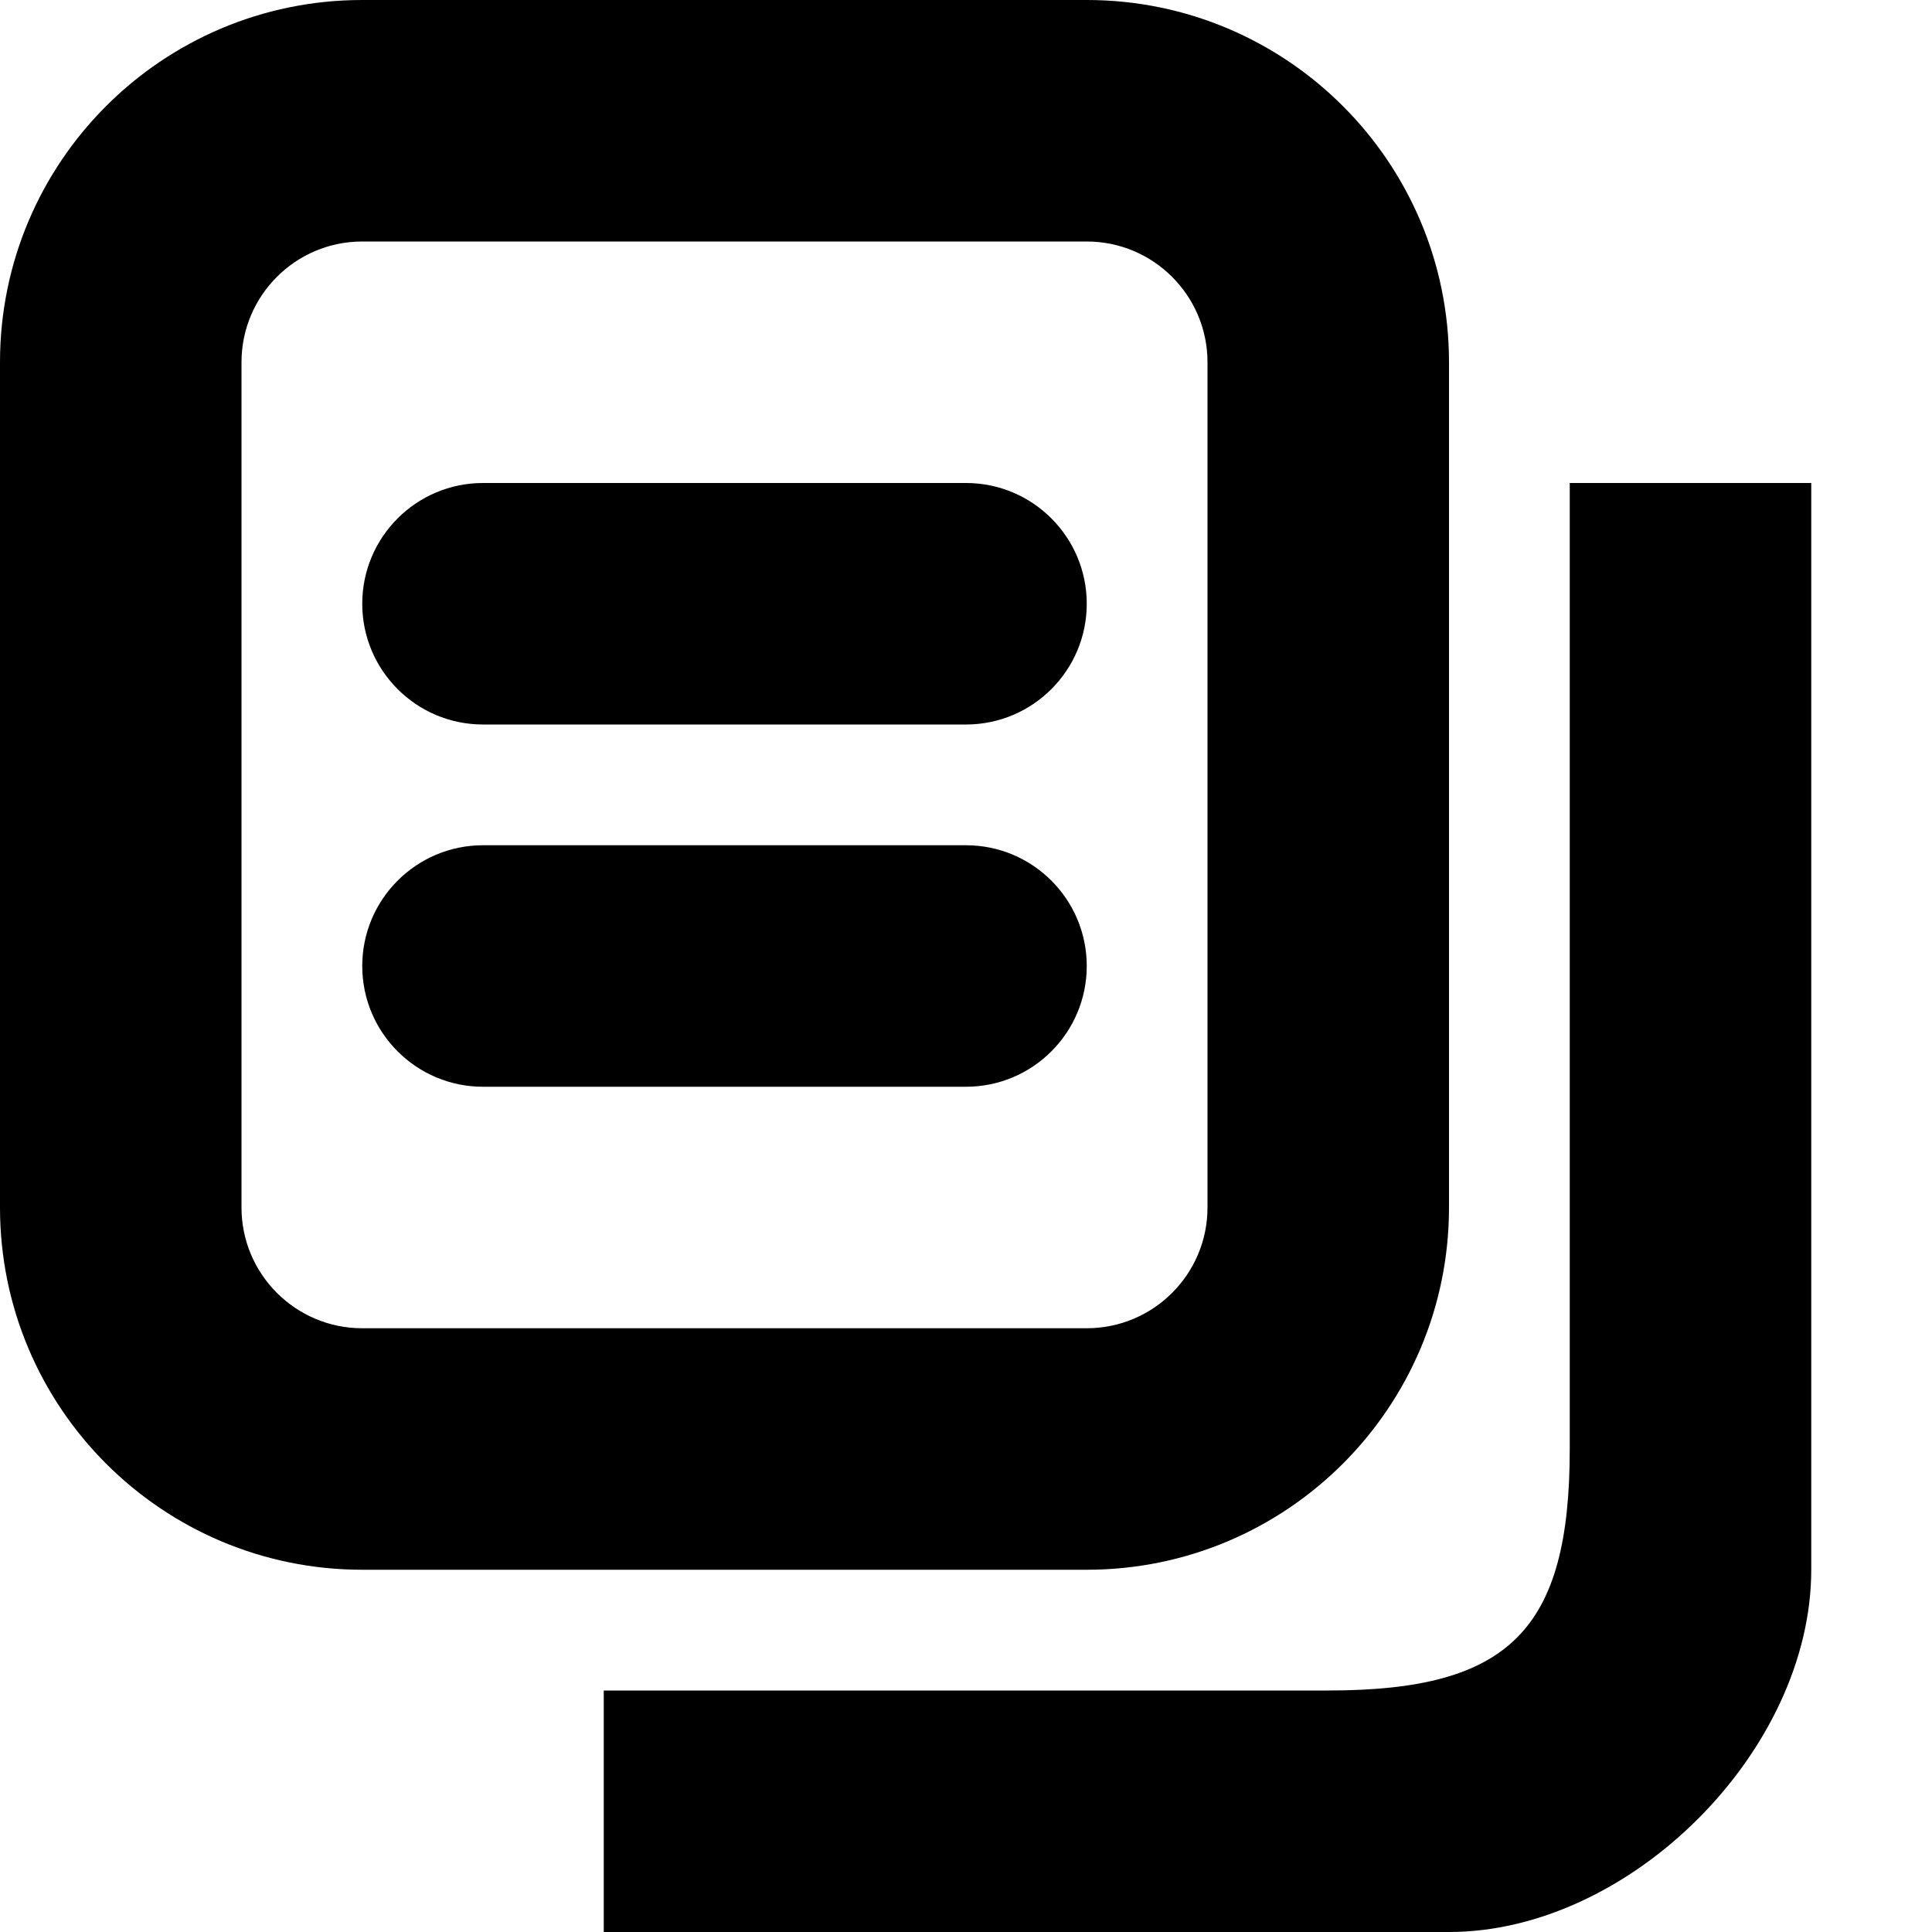 <svg  viewBox="0 0 16 16"  xmlns="http://www.w3.org/2000/svg">
<path d="M5 14H11C12.5 14 13 13.5 13 12V4H15V13C15 14.5 13.5 16 12 16H5V14Z" />
<path d="M4 4C3.448 4 3 4.448 3 5C3 5.552 3.448 6 4 6V4ZM8 6C8.552 6 9 5.552 9 5C9 4.448 8.552 4 8 4V6ZM4 7C3.448 7 3 7.448 3 8C3 8.552 3.448 9 4 9V7ZM8 9C8.552 9 9 8.552 9 8C9 7.448 8.552 7 8 7V9ZM3 2H9V0H3V2ZM10 3V10H12V3H10ZM9 11H3V13H9V11ZM2 10V3H0V10H2ZM3 11C2.448 11 2 10.552 2 10H0C0 11.657 1.343 13 3 13V11ZM10 10C10 10.552 9.552 11 9 11V13C10.657 13 12 11.657 12 10H10ZM9 2C9.552 2 10 2.448 10 3H12C12 1.343 10.657 0 9 0V2ZM3 0C1.343 0 0 1.343 0 3H2C2 2.448 2.448 2 3 2V0ZM4 6H8V4H4V6ZM4 9H8V7H4V9Z" />
</svg>
